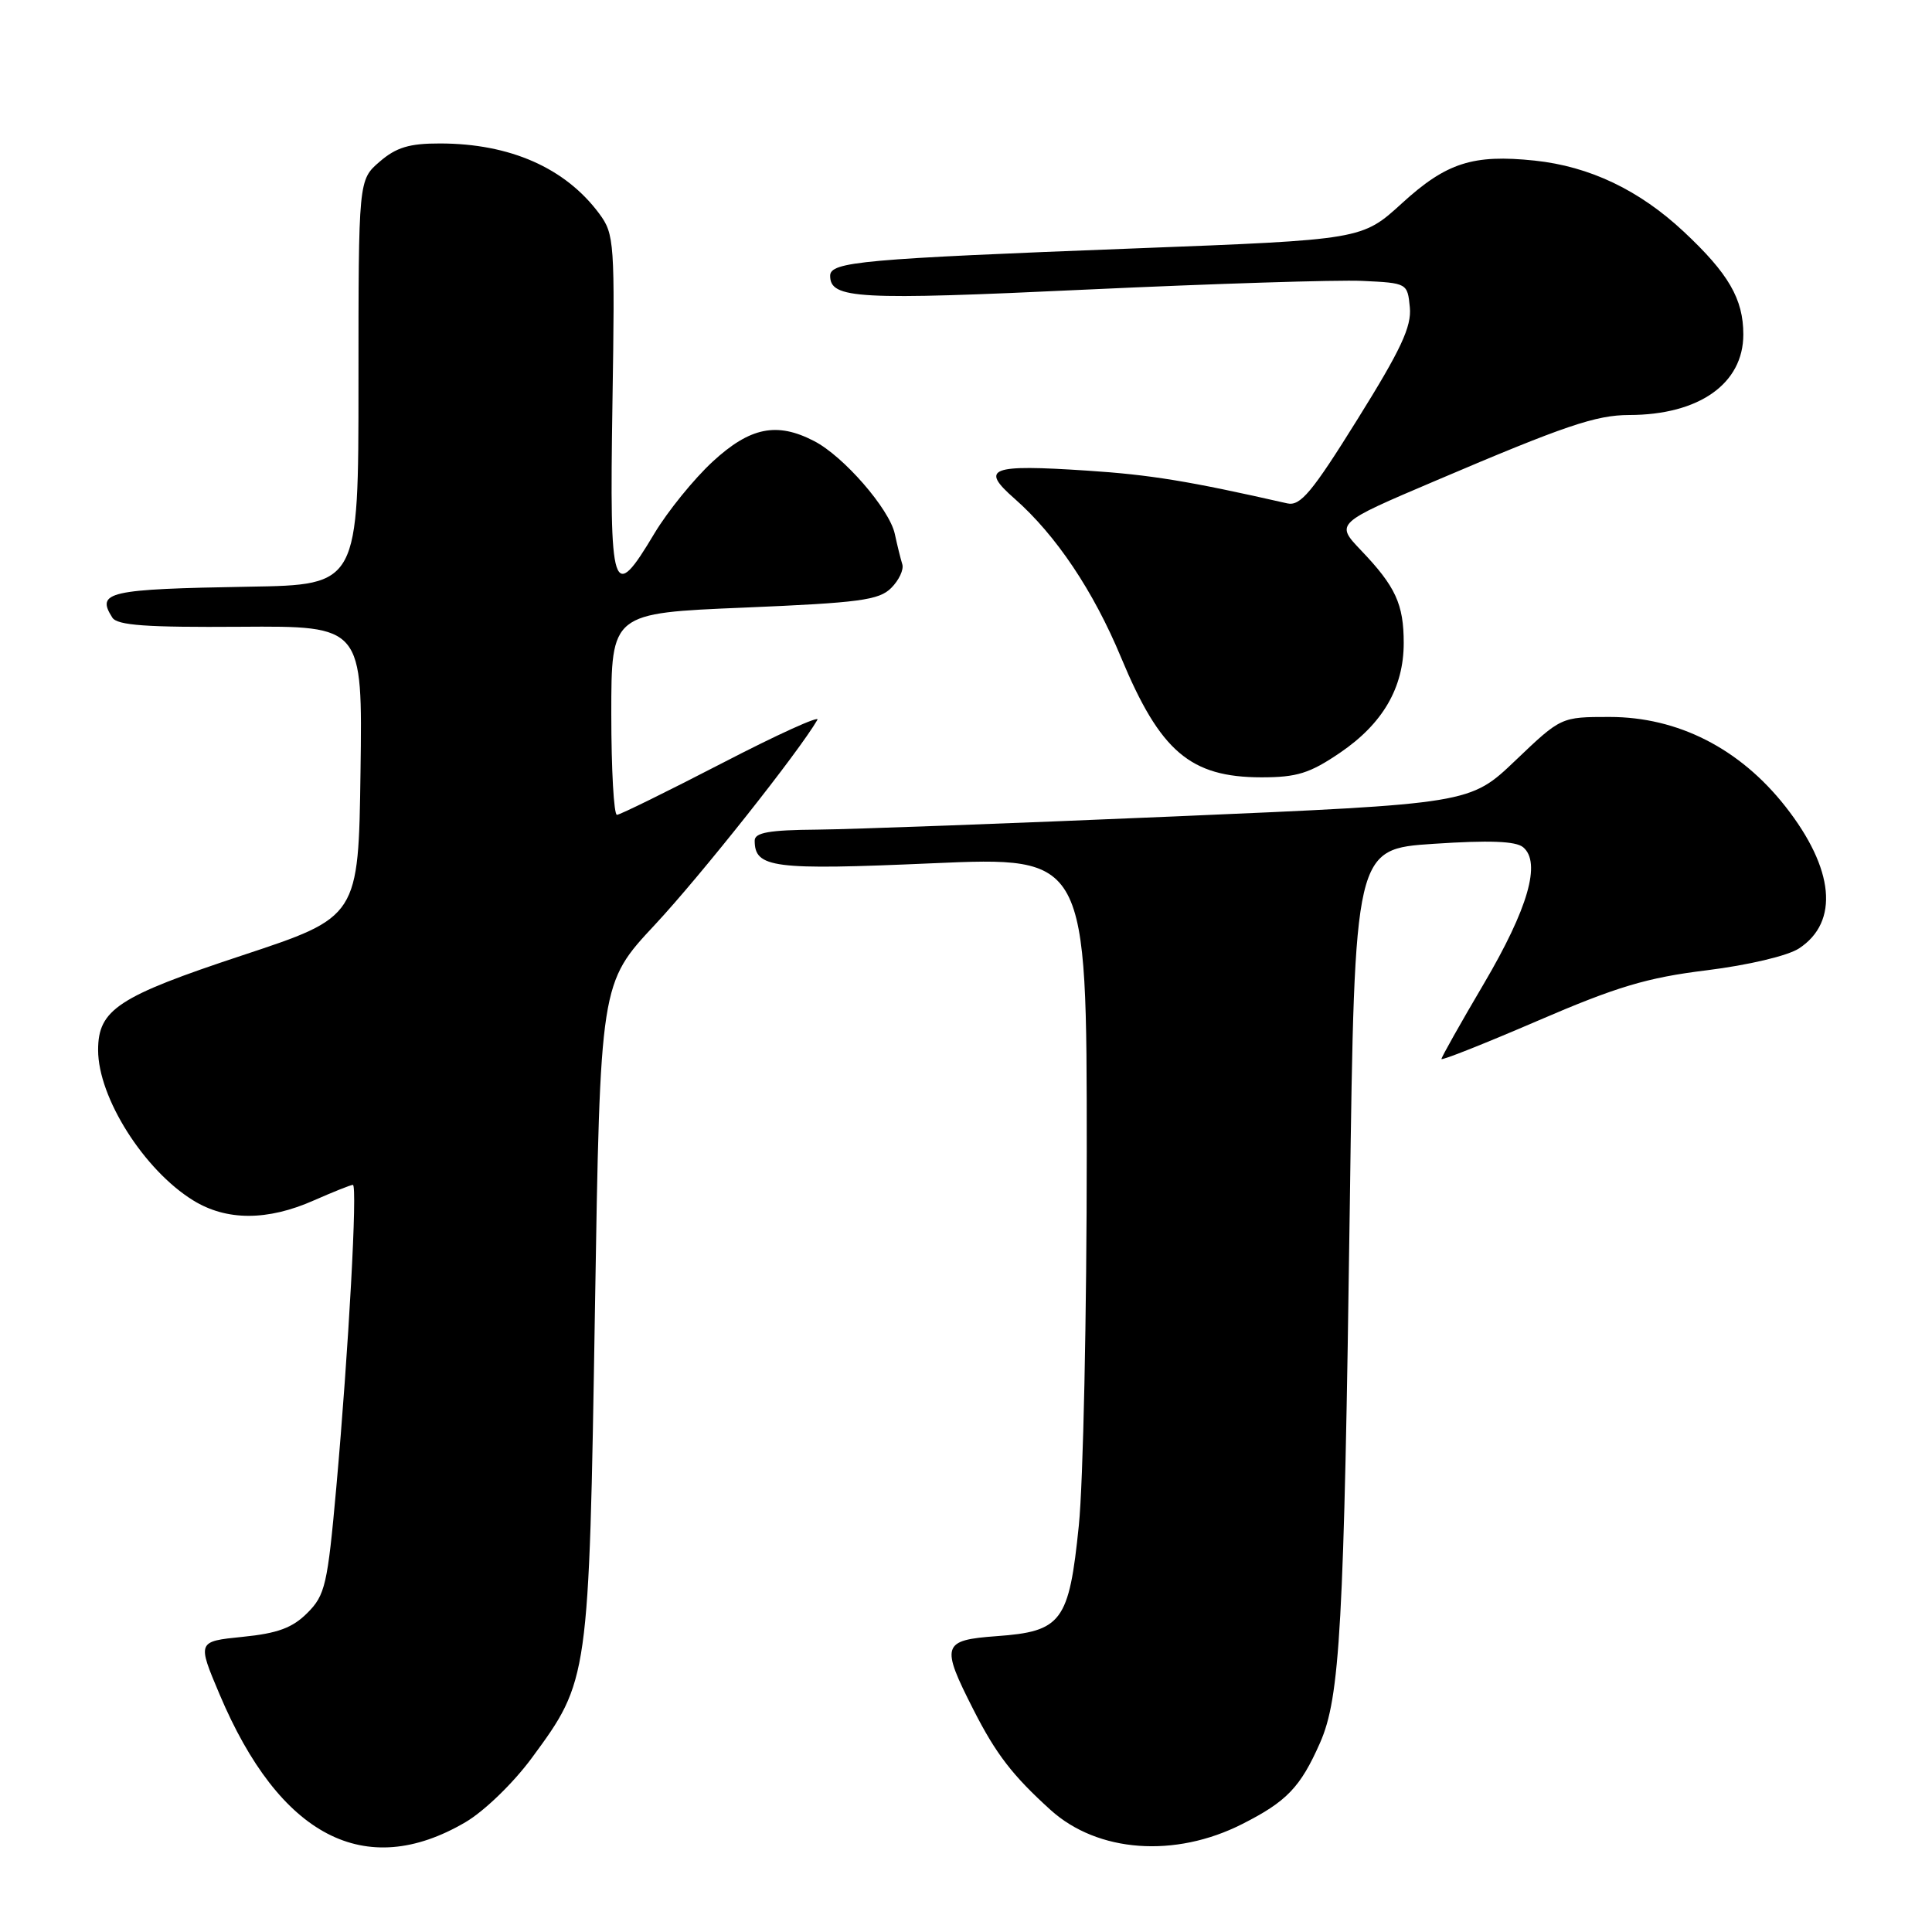 <?xml version="1.0" encoding="UTF-8" standalone="no"?>
<!DOCTYPE svg PUBLIC "-//W3C//DTD SVG 1.1//EN" "http://www.w3.org/Graphics/SVG/1.1/DTD/svg11.dtd" >
<svg xmlns="http://www.w3.org/2000/svg" xmlns:xlink="http://www.w3.org/1999/xlink" version="1.1" viewBox="0 0 256 256">
 <g >
 <path fill="currentColor"
d=" M 61.66 241.46 C 64.17 239.99 68.02 236.26 70.48 232.92 C 78.02 222.67 78.04 222.59 78.83 173.70 C 79.53 130.29 79.53 130.29 86.80 122.51 C 92.83 116.05 105.86 99.61 108.31 95.38 C 108.67 94.76 103.01 97.33 95.73 101.10 C 88.45 104.86 82.16 107.96 81.75 107.97 C 81.34 107.99 81.00 101.98 81.00 94.62 C 81.00 81.24 81.00 81.24 98.61 80.51 C 113.86 79.87 116.47 79.53 118.09 77.91 C 119.12 76.88 119.78 75.47 119.56 74.77 C 119.34 74.07 118.89 72.25 118.56 70.72 C 117.83 67.42 111.78 60.45 107.87 58.44 C 102.93 55.88 99.39 56.60 94.43 61.17 C 91.95 63.46 88.48 67.74 86.72 70.67 C 81.14 80.01 80.76 78.83 81.15 53.57 C 81.49 32.10 81.41 31.03 79.41 28.32 C 74.91 22.25 67.59 19.02 58.31 19.01 C 54.24 19.00 52.50 19.53 50.31 21.42 C 47.50 23.84 47.50 23.84 47.50 50.67 C 47.50 77.50 47.50 77.50 33.00 77.74 C 14.30 78.06 12.71 78.42 14.88 81.83 C 15.53 82.87 19.40 83.14 31.88 83.05 C 48.04 82.94 48.04 82.94 47.77 102.22 C 47.50 121.50 47.50 121.50 32.08 126.60 C 15.64 132.04 13.00 133.77 13.00 139.14 C 13.00 145.43 19.07 155.03 25.60 159.06 C 30.01 161.78 35.43 161.79 41.59 159.06 C 44.16 157.93 46.48 157.00 46.76 157.00 C 47.39 157.00 46.20 178.79 44.56 197.11 C 43.40 210.01 43.09 211.36 40.73 213.72 C 38.76 215.70 36.78 216.43 32.15 216.89 C 26.13 217.50 26.13 217.50 29.09 224.50 C 37.05 243.34 48.38 249.24 61.66 241.46 Z  M 164.61 241.69 C 170.50 238.71 172.31 236.82 174.90 230.96 C 177.57 224.92 178.09 215.62 178.86 159.50 C 179.50 112.50 179.50 112.50 189.97 111.81 C 197.32 111.32 200.84 111.45 201.82 112.26 C 204.24 114.28 202.49 120.37 196.61 130.36 C 193.52 135.60 191.00 140.08 191.00 140.32 C 191.00 140.56 196.74 138.28 203.75 135.26 C 214.21 130.75 218.23 129.54 226.14 128.57 C 231.68 127.88 236.89 126.65 238.38 125.67 C 243.73 122.16 243.06 115.12 236.58 106.87 C 230.54 99.18 222.33 95.00 213.27 95.00 C 206.85 95.00 206.85 95.00 200.82 100.75 C 194.80 106.50 194.80 106.50 155.65 108.18 C 134.12 109.10 112.79 109.89 108.25 109.93 C 101.94 109.98 100.00 110.32 100.00 111.38 C 100.00 115.01 102.40 115.32 123.53 114.39 C 144.00 113.50 144.00 113.50 144.00 152.64 C 144.00 174.17 143.53 196.45 142.95 202.14 C 141.65 214.90 140.70 216.18 132.04 216.80 C 124.82 217.33 124.62 217.97 129.01 226.59 C 131.98 232.43 134.18 235.28 139.22 239.84 C 145.46 245.47 155.69 246.22 164.61 241.69 Z  M 177.55 99.75 C 183.23 95.89 186.00 91.12 186.00 85.20 C 186.00 80.06 184.92 77.71 180.35 72.93 C 176.94 69.35 176.94 69.35 190.22 63.70 C 207.39 56.38 211.47 55.00 215.88 54.99 C 225.13 54.98 231.00 50.84 231.00 44.32 C 231.00 39.62 229.05 36.25 223.10 30.69 C 217.21 25.18 210.64 22.05 203.35 21.28 C 195.18 20.42 191.65 21.56 185.78 26.92 C 180.48 31.76 180.48 31.76 150.49 32.91 C 114.25 34.30 110.00 34.68 110.00 36.54 C 110.00 39.60 113.59 39.80 144.00 38.37 C 160.78 37.59 177.20 37.07 180.50 37.22 C 186.46 37.50 186.50 37.52 186.81 40.72 C 187.06 43.28 185.63 46.33 179.88 55.55 C 173.83 65.27 172.30 67.09 170.57 66.70 C 157.53 63.74 152.45 62.91 144.04 62.36 C 131.16 61.51 129.82 62.03 134.43 66.07 C 139.92 70.90 144.88 78.29 148.56 87.15 C 153.73 99.58 157.72 102.99 167.14 103.00 C 171.85 103.00 173.55 102.47 177.55 99.75 Z "/>
</g>
</svg>